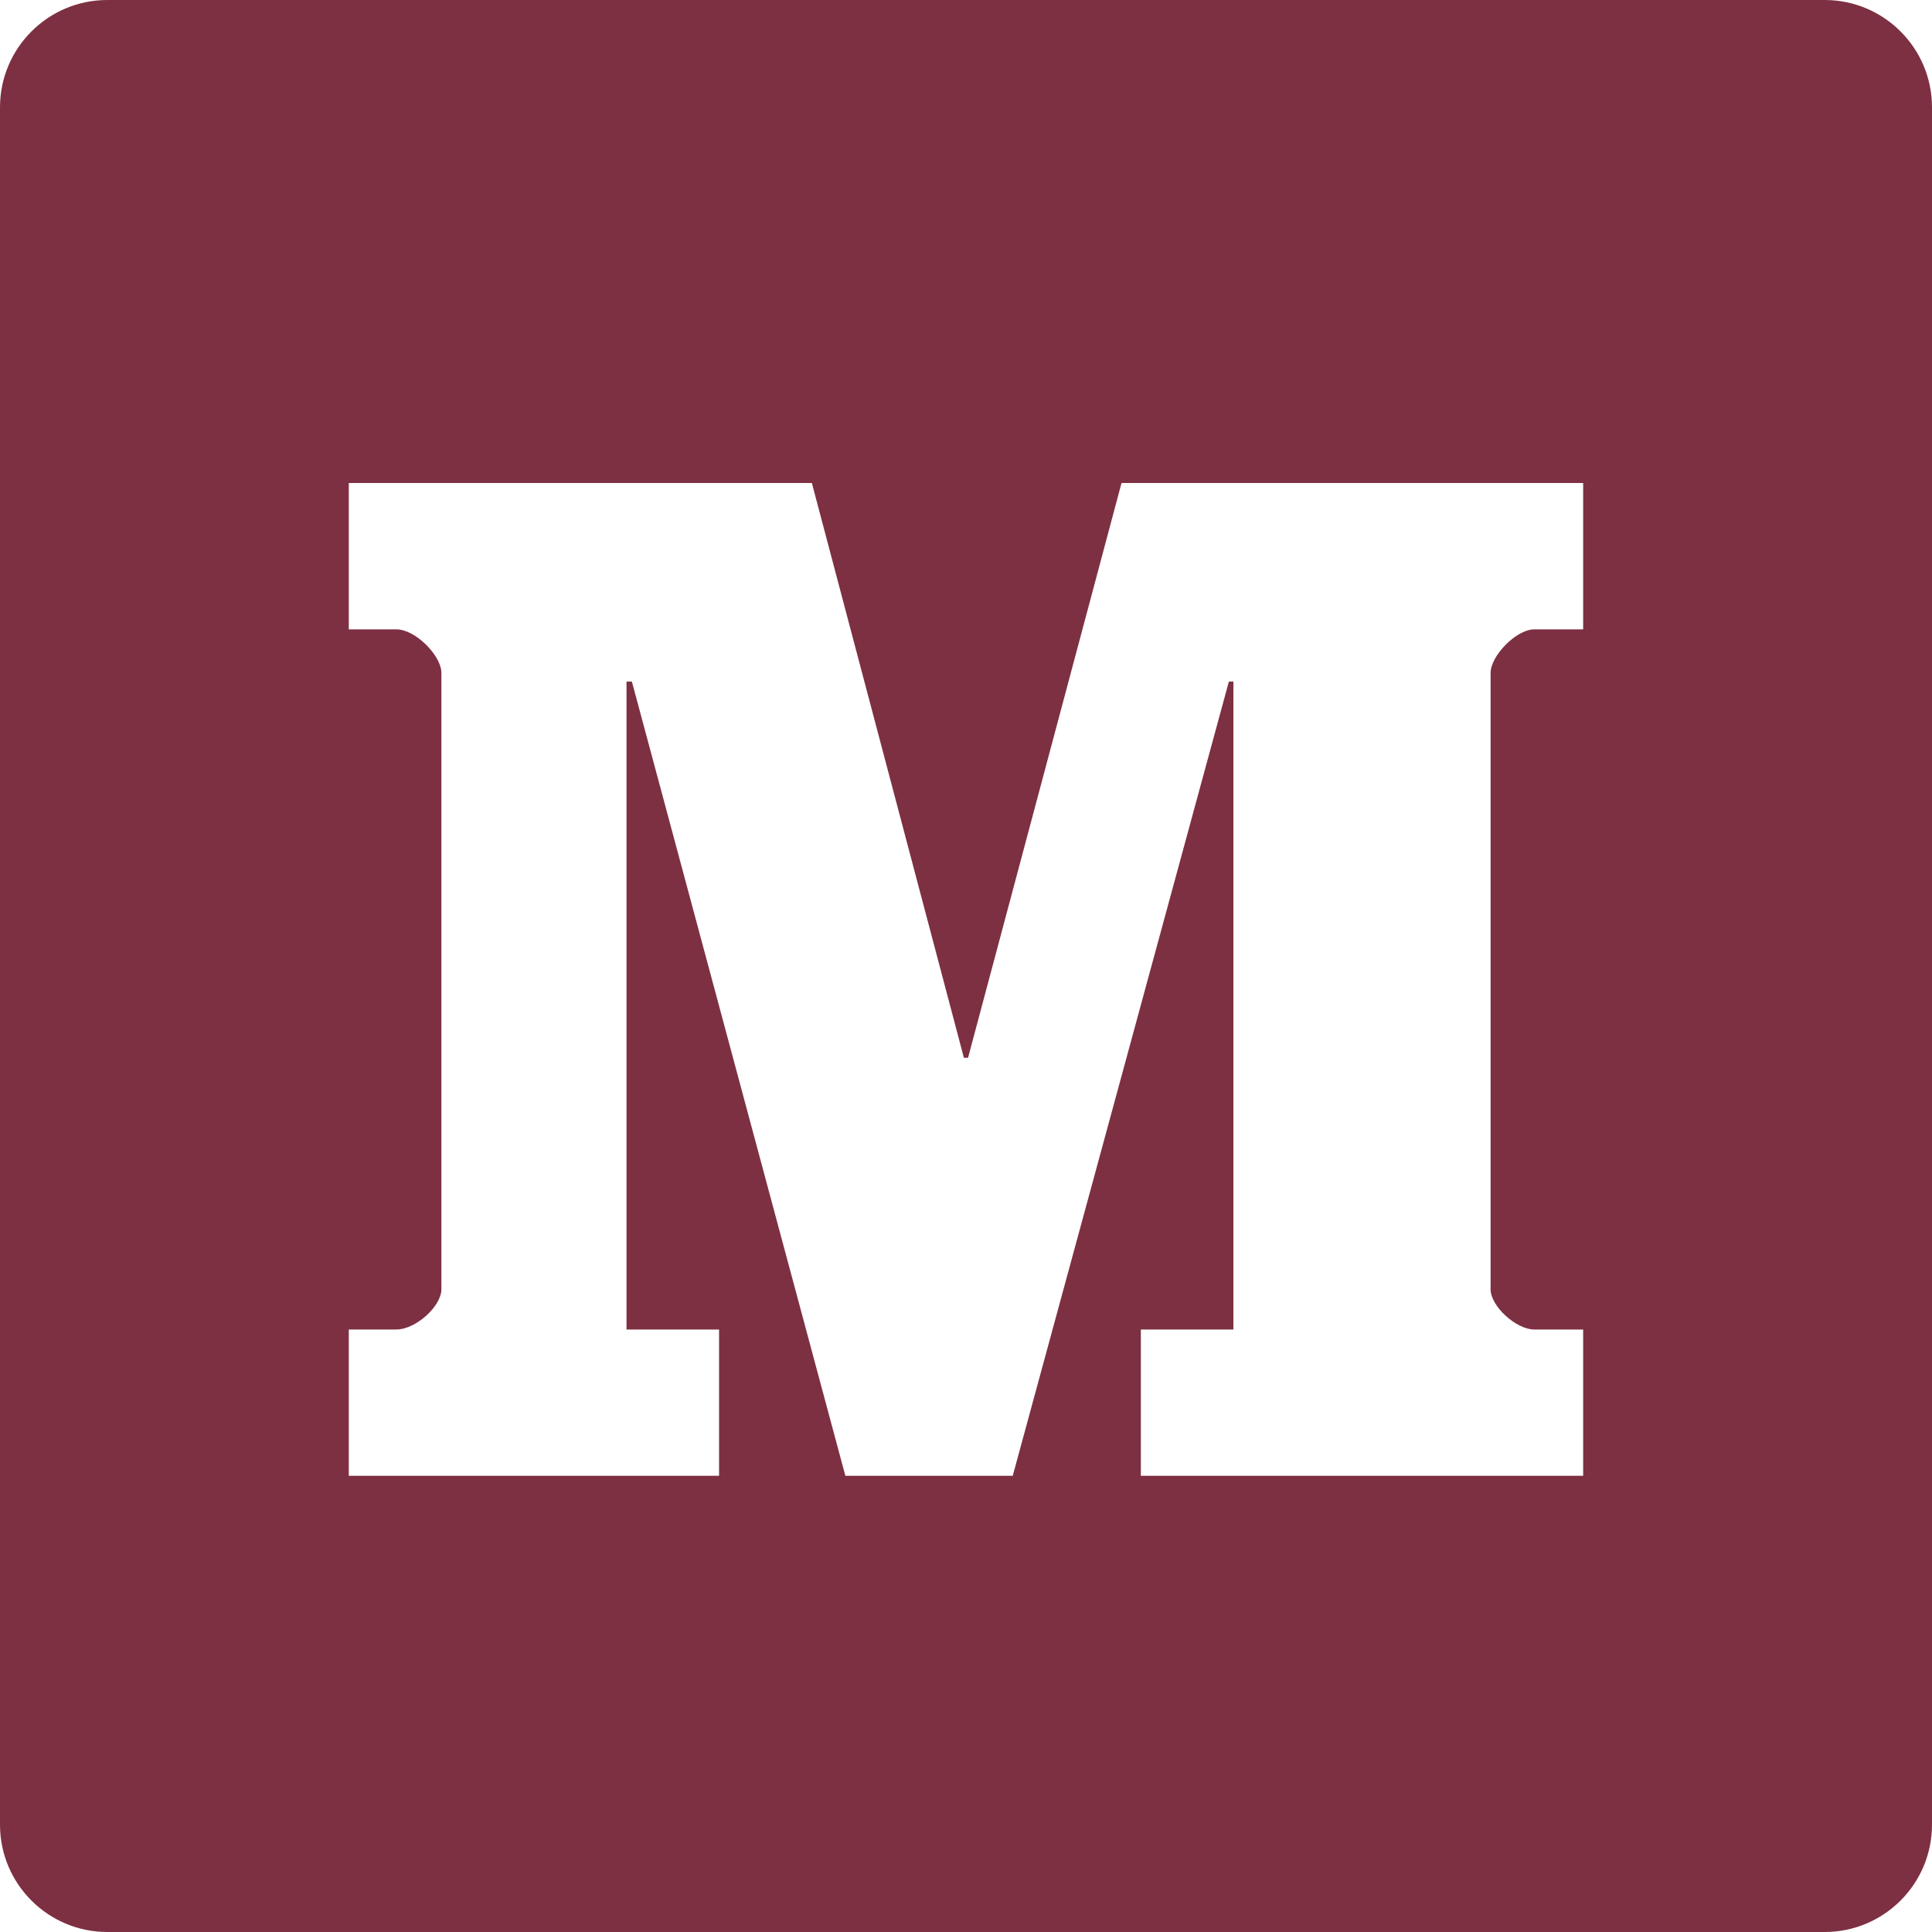 <svg width="32" height="32" viewBox="0 0 32 32" fill="none" xmlns="http://www.w3.org/2000/svg">
<path fill-rule="evenodd" clip-rule="evenodd" d="M1.778 0H30.222C31.204 0 32 0.796 32 1.778V30.222C32 31.204 31.204 32 30.222 32H1.778C0.796 32 0 31.204 0 30.222V1.778C0 0.796 0.796 0 1.778 0ZM25.413 10.424H26.222V8H18.576L16.034 17.52H15.965L13.447 8H5.777V10.424H6.563C6.886 10.424 7.311 10.864 7.311 11.145V21.354C7.311 21.636 6.886 22.021 6.563 22.021H5.777V24.444H11.91V22.021H10.377V11.289H10.466L14.002 24.444H16.774L20.354 11.289H20.429V22.021H18.896V24.444H26.222V22.021H25.413C25.113 22.021 24.689 21.636 24.689 21.355V11.145C24.689 10.864 25.113 10.424 25.413 10.424Z" fill="#7D3041"/>
</svg>
